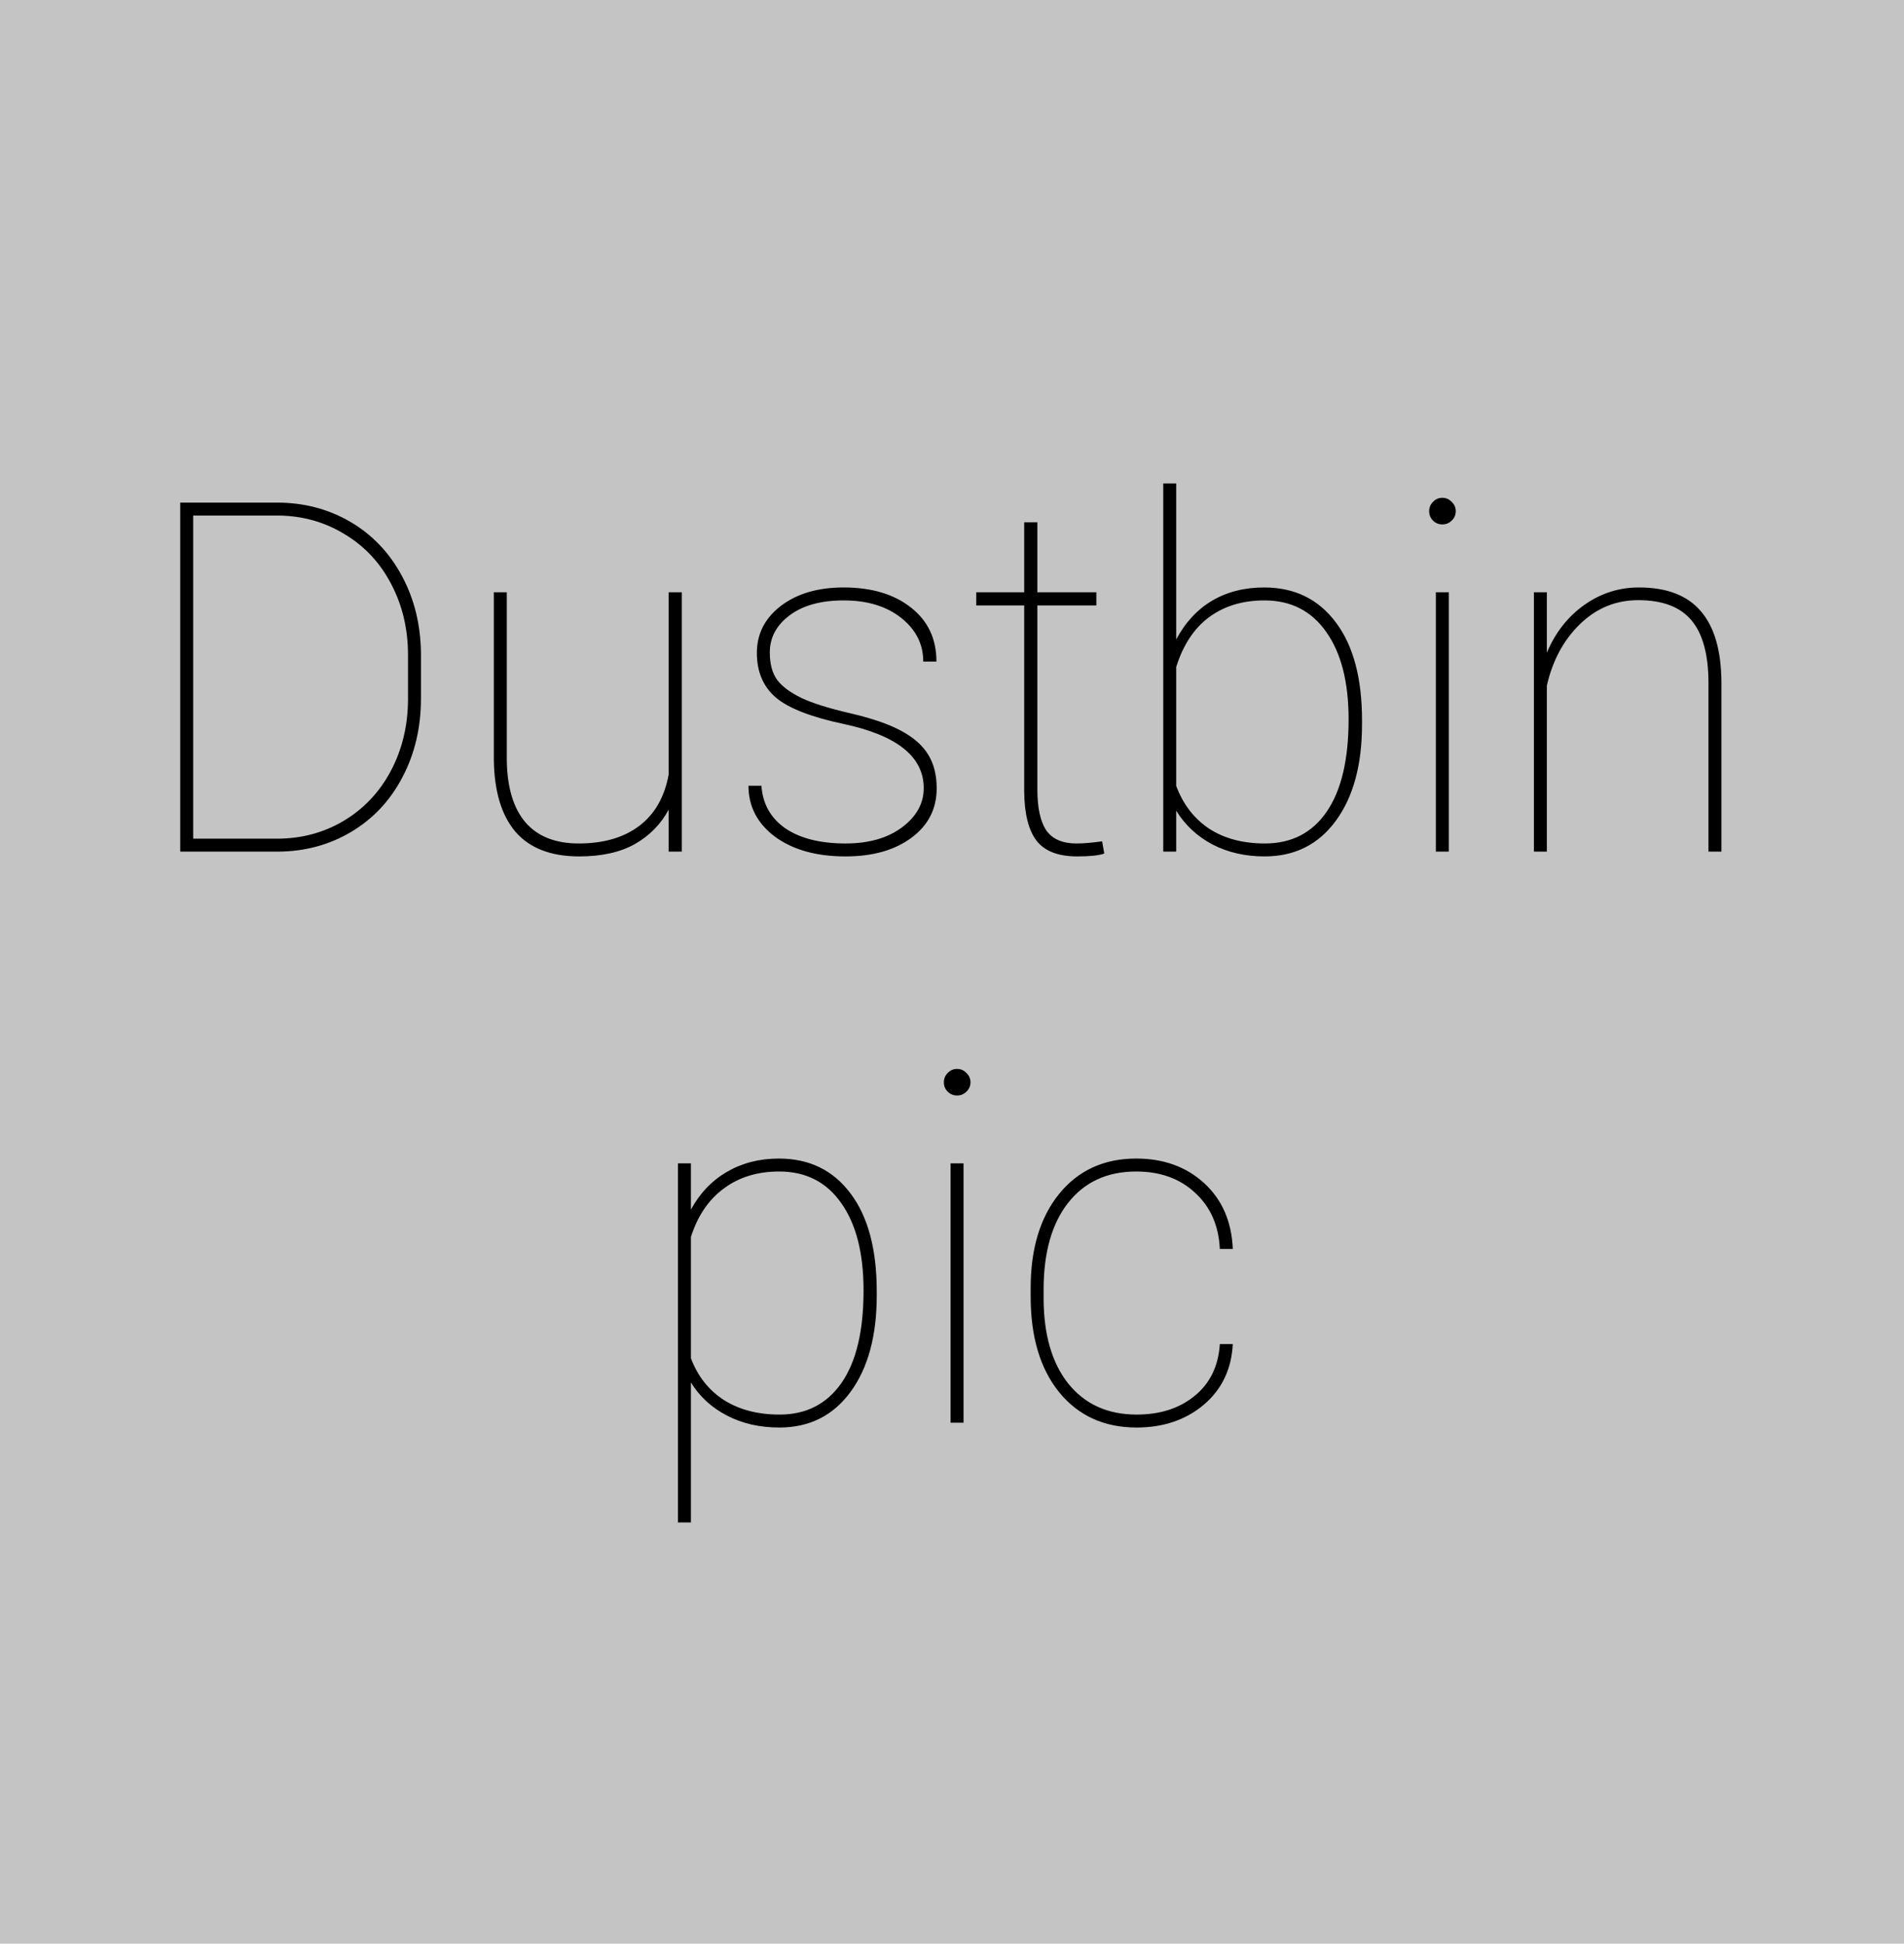 <svg width="190" height="194" viewBox="0 0 190 194" fill="none" xmlns="http://www.w3.org/2000/svg">
<rect width="190" height="194" fill="#C4C4C4"/>
<path d="M17.985 85V50.164H27.627C30.323 50.164 32.764 50.802 34.949 52.078C37.134 53.354 38.849 55.149 40.093 57.461C41.337 59.758 41.975 62.334 42.007 65.189V69.711C42.007 72.614 41.393 75.23 40.165 77.559C38.952 79.888 37.254 81.706 35.068 83.014C32.883 84.322 30.443 84.984 27.747 85H17.985ZM19.277 51.456V83.708H27.627C30.068 83.708 32.285 83.118 34.279 81.938C36.289 80.741 37.86 79.082 38.992 76.961C40.125 74.824 40.699 72.455 40.715 69.855V65.381C40.715 62.781 40.157 60.42 39.04 58.299C37.94 56.177 36.392 54.519 34.398 53.322C32.421 52.11 30.227 51.488 27.819 51.456H19.277ZM66.722 85V80.813C65.957 82.249 64.84 83.389 63.373 84.234C61.905 85.064 60.047 85.478 57.798 85.478C54.975 85.478 52.853 84.657 51.434 83.014C50.03 81.355 49.312 78.947 49.28 75.789V59.112H50.572V75.836C50.604 78.58 51.226 80.662 52.438 82.081C53.651 83.485 55.421 84.186 57.75 84.186C60.222 84.186 62.232 83.604 63.779 82.44C65.326 81.276 66.308 79.569 66.722 77.32V59.112H68.038V85H66.722ZM92.179 78.66C92.179 75.517 89.499 73.38 84.14 72.248C80.918 71.562 78.677 70.684 77.417 69.616C76.157 68.531 75.527 67.048 75.527 65.165C75.527 63.267 76.324 61.704 77.919 60.476C79.53 59.248 81.62 58.634 84.188 58.634C86.979 58.634 89.22 59.304 90.911 60.644C92.602 61.967 93.447 63.762 93.447 66.027H92.131C92.131 64.288 91.398 62.837 89.93 61.672C88.463 60.508 86.549 59.926 84.188 59.926C81.923 59.926 80.129 60.42 78.805 61.409C77.481 62.398 76.819 63.634 76.819 65.118C76.819 66.282 77.066 67.199 77.561 67.869C78.055 68.523 78.861 69.121 79.977 69.664C81.094 70.19 82.721 70.7 84.858 71.195C86.995 71.689 88.686 72.272 89.93 72.941C91.174 73.611 92.076 74.409 92.634 75.334C93.192 76.243 93.471 77.36 93.471 78.684C93.471 80.725 92.634 82.368 90.959 83.612C89.284 84.856 87.091 85.478 84.379 85.478C81.476 85.478 79.132 84.825 77.345 83.517C75.575 82.193 74.689 80.494 74.689 78.42H75.981C76.109 80.239 76.907 81.658 78.374 82.679C79.857 83.684 81.859 84.186 84.379 84.186C86.692 84.186 88.566 83.652 90.002 82.584C91.454 81.499 92.179 80.191 92.179 78.66ZM103.52 52.126V59.112H109.406V60.428H103.52V78.803C103.52 80.638 103.815 81.993 104.405 82.871C105.011 83.748 106.016 84.186 107.42 84.186C108.122 84.186 108.975 84.115 109.98 83.971L110.195 85.191C109.669 85.383 108.768 85.478 107.492 85.478C105.61 85.478 104.262 84.96 103.448 83.923C102.635 82.871 102.22 81.22 102.204 78.971V60.428H97.419V59.112H102.204V52.126H103.52ZM135.916 72.295C135.916 76.331 135.046 79.537 133.308 81.914C131.569 84.29 129.2 85.478 126.202 85.478C124.256 85.478 122.517 85.08 120.986 84.282C119.455 83.469 118.25 82.344 117.373 80.909V85H116.081V48.25H117.373V63.826C118.282 62.119 119.479 60.827 120.962 59.95C122.461 59.072 124.192 58.634 126.154 58.634C129.184 58.634 131.569 59.798 133.308 62.127C135.046 64.44 135.916 67.694 135.916 71.889V72.295ZM134.576 71.793C134.576 68.076 133.834 65.174 132.351 63.084C130.883 60.978 128.826 59.926 126.178 59.926C124.008 59.926 122.166 60.484 120.651 61.601C119.152 62.717 118.059 64.376 117.373 66.577V78.444C118.059 80.279 119.152 81.698 120.651 82.703C122.166 83.692 124.024 84.186 126.226 84.186C128.889 84.186 130.947 83.126 132.398 81.004C133.85 78.883 134.576 75.812 134.576 71.793ZM144.577 85H143.285V59.112H144.577V85ZM142.615 51.025C142.615 50.658 142.742 50.347 142.998 50.092C143.253 49.821 143.564 49.685 143.931 49.685C144.298 49.685 144.609 49.821 144.864 50.092C145.135 50.347 145.271 50.658 145.271 51.025C145.271 51.392 145.135 51.703 144.864 51.959C144.609 52.214 144.298 52.341 143.931 52.341C143.564 52.341 143.253 52.214 142.998 51.959C142.742 51.703 142.615 51.392 142.615 51.025ZM154.362 65.142C155.208 63.132 156.452 61.545 158.095 60.38C159.738 59.216 161.556 58.634 163.55 58.634C166.325 58.634 168.383 59.423 169.723 61.002C171.078 62.566 171.764 64.934 171.78 68.108V85H170.488V68.061C170.472 65.285 169.906 63.236 168.79 61.912C167.673 60.572 165.903 59.902 163.478 59.902C161.245 59.902 159.307 60.699 157.664 62.294C156.037 63.873 154.937 65.915 154.362 68.419V85H153.07V59.112H154.362V65.142ZM87.49 129.295C87.49 133.331 86.62 136.537 84.882 138.914C83.143 141.29 80.775 142.479 77.776 142.479C75.814 142.479 74.067 142.08 72.536 141.282C71.005 140.485 69.809 139.384 68.947 137.98V151.953H67.655V116.112H68.947V120.73C69.841 119.087 71.045 117.827 72.56 116.95C74.075 116.072 75.798 115.634 77.728 115.634C80.759 115.634 83.143 116.798 84.882 119.127C86.62 121.44 87.49 124.694 87.49 128.889V129.295ZM86.174 128.793C86.174 125.076 85.432 122.174 83.949 120.084C82.481 117.979 80.416 116.926 77.752 116.926C75.583 116.926 73.74 117.492 72.225 118.625C70.71 119.741 69.617 121.352 68.947 123.458V135.564C69.617 137.35 70.71 138.738 72.225 139.727C73.756 140.7 75.615 141.187 77.8 141.187C80.448 141.187 82.505 140.134 83.973 138.028C85.44 135.923 86.174 132.844 86.174 128.793ZM96.151 142H94.859V116.112H96.151V142ZM94.189 108.025C94.189 107.659 94.317 107.347 94.572 107.092C94.827 106.821 95.138 106.686 95.505 106.686C95.872 106.686 96.183 106.821 96.438 107.092C96.709 107.347 96.845 107.659 96.845 108.025C96.845 108.392 96.709 108.703 96.438 108.958C96.183 109.214 95.872 109.341 95.505 109.341C95.138 109.341 94.827 109.214 94.572 108.958C94.317 108.703 94.189 108.392 94.189 108.025ZM113.425 141.187C115.77 141.187 117.7 140.564 119.215 139.32C120.747 138.076 121.584 136.354 121.728 134.152H123.02C122.892 136.657 121.927 138.674 120.125 140.206C118.322 141.721 116.089 142.479 113.425 142.479C110.187 142.479 107.611 141.306 105.697 138.961C103.799 136.617 102.85 133.435 102.85 129.415V128.554C102.85 124.63 103.799 121.496 105.697 119.151C107.611 116.806 110.171 115.634 113.377 115.634C116.121 115.634 118.386 116.455 120.172 118.098C121.959 119.741 122.908 121.926 123.02 124.654H121.728C121.616 122.325 120.794 120.459 119.263 119.055C117.748 117.636 115.786 116.926 113.377 116.926C110.49 116.926 108.225 117.971 106.583 120.06C104.956 122.134 104.142 125.021 104.142 128.721V129.559C104.142 133.179 104.964 136.027 106.606 138.1C108.265 140.158 110.538 141.187 113.425 141.187Z" fill="black"/>
</svg>
